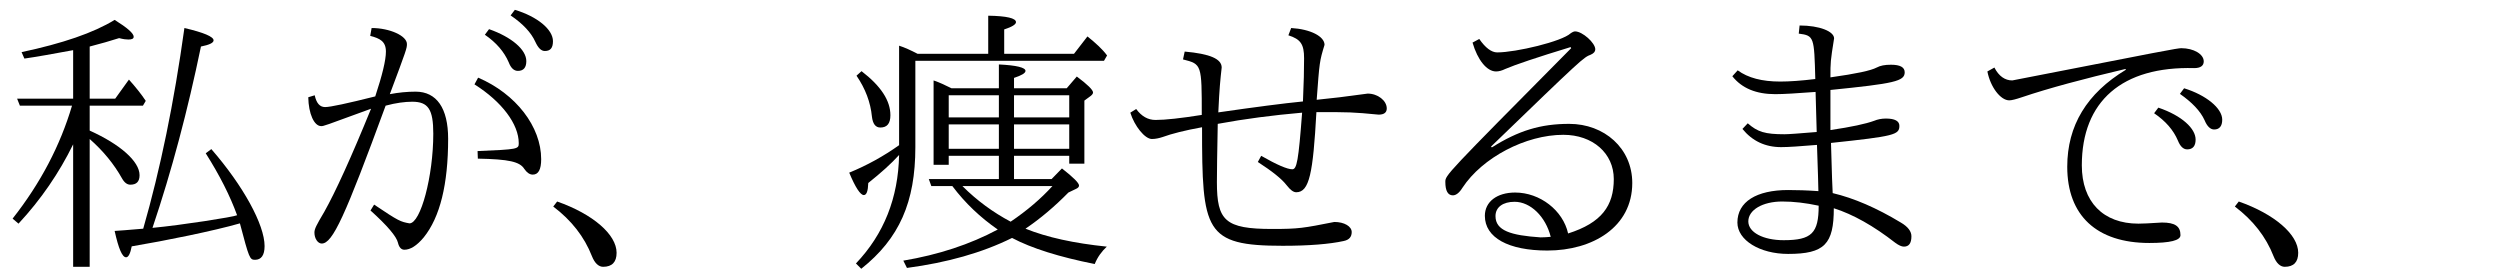 <?xml version='1.0' encoding='UTF-8'?>
<!-- This file was generated by dvisvgm 2.9.1 -->
<svg version='1.1' xmlns='http://www.w3.org/2000/svg' xmlns:xlink='http://www.w3.org/1999/xlink' width='88.867pt' height='9.963pt' viewBox='127.024 -8.767 88.867 9.963'>
<defs>
<path id='g0-233' d='M6.157-2.401V-3.228H8.12V-2.949H8.658V-5.191L8.887-5.36C8.936-5.4 8.966-5.44 8.966-5.479C8.966-5.569 8.777-5.758 8.389-6.047L8.03-5.629H6.157V-5.998C6.426-6.087 6.565-6.167 6.565-6.247C6.565-6.366 6.247-6.446 5.619-6.476V-5.629H3.935C3.716-5.738 3.507-5.838 3.298-5.908V-2.909H3.836V-3.228H5.619V-2.401H3.128L3.218-2.152H3.965C4.423-1.544 4.961-1.036 5.579-.608C4.593-.08 3.467 .289 2.222 .498L2.351 .757C3.776 .568 5.021 .219 6.087-.309C6.785 .06 7.771 .369 9.026 .618C9.126 .369 9.275 .169 9.455 0C8.289-.12 7.333-.329 6.565-.638C7.093-.996 7.601-1.425 8.09-1.923L8.359-2.052C8.428-2.082 8.468-2.122 8.468-2.172C8.468-2.262 8.269-2.461 7.861-2.78L7.492-2.401H6.157ZM4.324-2.152H7.522C7.113-1.704 6.625-1.285 6.037-.887C5.42-1.215 4.842-1.634 4.324-2.152ZM3.836-5.38H5.619V-4.593H3.836V-5.38ZM8.12-3.477H6.157V-4.344H8.12V-3.477ZM8.12-4.593H6.157V-5.38H8.12V-4.593ZM5.619-4.344V-3.477H3.836V-4.344H5.619ZM2.73-6.854C2.481-6.984 2.262-7.083 2.072-7.143V-3.606C1.524-3.218 .936-2.889 .299-2.63C.518-2.102 .697-1.833 .817-1.833C.917-1.833 .966-1.973 .976-2.262C1.425-2.62 1.793-2.949 2.072-3.258C2.042-1.733 1.534-.448 .538 .598L.727 .787C2.082-.289 2.65-1.584 2.65-3.537V-6.605H9.355L9.465-6.795C9.305-7.014 9.066-7.233 8.767-7.472L8.289-6.854H5.808V-7.721C6.087-7.811 6.227-7.9 6.227-7.98C6.227-8.12 5.898-8.199 5.24-8.209V-6.854H2.73ZM.737-6.237L.558-6.077C.877-5.609 1.056-5.131 1.106-4.623C1.136-4.364 1.235-4.234 1.405-4.234C1.644-4.234 1.763-4.374 1.763-4.672C1.763-5.191 1.425-5.709 .737-6.237Z'/>
<path id='g1-1' d='M.677-1.604L.538-1.425C1.186-.936 1.644-.349 1.913 .339C2.012 .588 2.152 .717 2.311 .717C2.63 .717 2.79 .548 2.79 .219C2.79-.428 1.953-1.156 .677-1.604Z'/>
<path id='g1-76' d='M3.377-5.34C2.381-5.091 1.783-4.961 1.594-4.961S1.285-5.101 1.225-5.38L.996-5.31C1.006-4.722 1.205-4.284 1.455-4.284C1.544-4.284 1.544-4.284 3.228-4.902C2.521-3.168 1.963-1.943 1.564-1.235C1.275-.747 1.215-.628 1.215-.498C1.215-.289 1.335-.11 1.474-.11C1.863-.11 2.301-1.076 3.746-5.011C4.115-5.111 4.433-5.151 4.692-5.151C5.26-5.151 5.44-4.882 5.44-4.015C5.44-2.501 4.991-.827 4.593-.827C4.274-.887 4.224-.897 3.337-1.494L3.208-1.285C3.806-.747 4.134-.359 4.184-.139C4.224 .03 4.304 .11 4.413 .11C4.623 .11 4.852-.03 5.101-.329C5.679-1.046 5.968-2.212 5.968-3.836C5.968-4.922 5.559-5.509 4.812-5.509C4.513-5.509 4.204-5.479 3.895-5.42C4.493-7.014 4.503-7.054 4.503-7.203C4.503-7.492 3.895-7.771 3.248-7.771L3.198-7.492C3.547-7.402 3.756-7.293 3.756-6.934C3.756-6.625 3.626-6.097 3.377-5.34ZM7.014-3.397L7.024-3.128C8.13-3.108 8.518-3.019 8.677-2.76C8.767-2.63 8.867-2.56 8.976-2.56C9.176-2.56 9.275-2.74 9.275-3.108C9.275-4.264 8.379-5.43 7.034-6.007L6.904-5.768C7.88-5.151 8.478-4.354 8.478-3.676C8.478-3.467 8.448-3.457 7.014-3.397ZM7.422-7.731L7.273-7.532C7.681-7.253 7.96-6.924 8.12-6.555C8.199-6.346 8.309-6.247 8.448-6.247C8.648-6.247 8.747-6.366 8.747-6.595C8.747-7.004 8.219-7.452 7.422-7.731ZM8.339-8.418L8.189-8.219C8.628-7.92 8.917-7.611 9.066-7.283C9.166-7.064 9.275-6.954 9.405-6.954C9.604-6.954 9.694-7.064 9.694-7.303C9.694-7.721 9.136-8.179 8.339-8.418Z'/>
<path id='g1-91' d='M3.437-4.364C4.403-4.543 5.4-4.672 6.436-4.762C6.306-3.039 6.247-2.75 6.087-2.75C5.908-2.75 5.539-2.909 4.981-3.228L4.862-3.009C5.37-2.68 5.709-2.411 5.878-2.192C6.017-2.012 6.127-1.933 6.227-1.933C6.695-1.933 6.824-2.61 6.944-4.782C8.13-4.782 8.219-4.782 9.156-4.692C9.355-4.692 9.445-4.772 9.445-4.912C9.445-5.191 9.126-5.44 8.767-5.44C7.97-5.33 7.472-5.27 6.954-5.22C7.054-6.565 7.054-6.585 7.233-7.173C7.233-7.472 6.735-7.731 6.047-7.771L5.948-7.512C6.386-7.372 6.506-7.193 6.506-6.695C6.506-6.316 6.496-5.808 6.466-5.161C5.758-5.091 4.762-4.961 3.457-4.772C3.497-5.639 3.527-5.918 3.577-6.366C3.577-6.675 3.158-6.854 2.262-6.934L2.202-6.655C2.869-6.486 2.869-6.476 2.869-4.682C2.122-4.563 1.574-4.503 1.225-4.503C.956-4.503 .727-4.633 .538-4.892L.329-4.762C.478-4.284 .847-3.826 1.096-3.826C1.225-3.826 1.355-3.856 1.474-3.895C1.803-4.015 2.271-4.134 2.879-4.244C2.879-.548 2.969-.03 5.748-.03C6.685-.03 7.412-.09 7.91-.199C8.11-.239 8.199-.349 8.199-.518C8.199-.717 7.94-.877 7.582-.877C6.476-.658 6.316-.628 5.37-.628C3.696-.628 3.407-.927 3.407-2.291C3.407-2.65 3.417-3.337 3.437-4.364Z'/>
<path id='g1-103' d='M1.156-6.366L.907-6.227C1.016-5.669 1.375-5.2 1.684-5.2C1.773-5.2 1.923-5.24 2.132-5.31C3.108-5.639 4.344-5.968 5.818-6.316L5.828-6.286C4.443-5.45 3.746-4.304 3.746-2.839C3.746-1.106 4.792-.13 6.665-.13C7.402-.13 7.771-.219 7.771-.408C7.771-.727 7.572-.857 7.113-.857C6.645-.827 6.416-.817 6.276-.817C5.021-.817 4.264-1.594 4.264-2.889C4.264-5.171 5.699-6.416 8.259-6.346C8.478-6.346 8.598-6.426 8.598-6.585C8.598-6.844 8.239-7.054 7.801-7.054C7.661-7.054 7.193-6.964 1.793-5.908C1.534-5.908 1.315-6.057 1.156-6.366ZM6.984-4.941L6.834-4.742C7.243-4.463 7.522-4.144 7.681-3.766C7.761-3.567 7.87-3.457 8.01-3.457C8.209-3.457 8.309-3.577 8.309-3.806C8.309-4.194 7.831-4.653 6.984-4.941ZM7.9-5.629L7.751-5.43C8.179-5.131 8.478-4.822 8.628-4.493C8.717-4.274 8.837-4.164 8.966-4.164C9.156-4.164 9.255-4.284 9.255-4.513C9.255-4.922 8.677-5.39 7.9-5.629Z'/>
<path id='g1-126' d='M4.752-5.958C4.254-5.898 3.836-5.868 3.507-5.868C2.859-5.868 2.361-5.998 1.993-6.267L1.803-6.057C2.142-5.629 2.65-5.42 3.328-5.42C3.626-5.42 4.105-5.45 4.762-5.499L4.802-4.075C4.194-4.025 3.806-3.995 3.656-3.995C2.969-3.995 2.7-4.075 2.351-4.384L2.162-4.184C2.511-3.756 2.969-3.537 3.537-3.537C3.796-3.537 4.214-3.567 4.812-3.616C4.842-2.7 4.862-2.152 4.862-1.973C4.453-2.002 4.095-2.012 3.786-2.012C2.66-2.012 1.983-1.594 1.983-.857C1.983-.229 2.78 .259 3.786 .259C5.081 .259 5.41-.09 5.41-1.365C6.097-1.146 6.824-.737 7.592-.139C7.711-.05 7.821 0 7.9 0C8.08 0 8.169-.12 8.169-.369C8.169-.538 8.05-.707 7.791-.857C6.934-1.375 6.127-1.724 5.37-1.903C5.36-1.983 5.34-2.63 5.31-3.686C7.562-3.925 7.741-3.975 7.741-4.294C7.741-4.463 7.582-4.553 7.263-4.553C7.103-4.553 6.964-4.523 6.844-4.473C6.545-4.364 6.037-4.254 5.29-4.144V-5.569C7.562-5.798 7.93-5.878 7.93-6.197C7.93-6.376 7.771-6.466 7.442-6.466C7.223-6.466 7.064-6.436 6.934-6.366C6.725-6.257 6.217-6.147 5.29-6.017C5.29-6.565 5.29-6.585 5.42-7.402C5.42-7.651 4.902-7.861 4.194-7.861L4.164-7.572C4.712-7.502 4.712-7.452 4.752-5.958ZM4.872-1.455C4.872-.478 4.623-.229 3.626-.229C2.899-.229 2.371-.508 2.371-.897C2.371-1.305 2.879-1.604 3.577-1.604C3.985-1.604 4.413-1.554 4.872-1.455Z'/>
<path id='g1-139' d='M5.928-.468C5.748-1.285 4.932-1.923 4.045-1.923C3.397-1.923 2.969-1.594 2.969-1.096C2.969-.319 3.806 .139 5.191 .139C6.804 .139 8.209-.697 8.209-2.262C8.209-3.497 7.213-4.364 5.968-4.364C4.951-4.364 4.164-4.125 3.218-3.527L3.188-3.557C6.456-6.715 6.476-6.725 6.735-6.824C6.844-6.874 6.894-6.934 6.894-7.014C6.894-7.243 6.436-7.651 6.177-7.651C6.137-7.651 6.087-7.631 6.017-7.582C5.709-7.293 4.075-6.904 3.407-6.904C3.208-6.904 2.989-7.064 2.77-7.382L2.531-7.253C2.71-6.635 3.039-6.227 3.367-6.227C3.467-6.227 3.577-6.257 3.696-6.316C4.045-6.466 4.812-6.725 6.017-7.093L6.037-7.054C1.574-2.55 1.564-2.54 1.564-2.301C1.564-1.983 1.654-1.823 1.833-1.823C1.943-1.823 2.062-1.913 2.172-2.092C2.879-3.168 4.423-3.975 5.758-3.975C6.804-3.975 7.552-3.318 7.552-2.401C7.552-1.455 7.123-.847 5.928-.468ZM5.31-.349C5.2-.339 5.071-.329 4.951-.329C3.895-.399 3.347-.568 3.347-1.086C3.347-1.405 3.616-1.594 4.025-1.594C4.593-1.594 5.131-1.066 5.31-.349Z'/>
<path id='g2-193' d='M2.6-3.636V.717H3.188V-3.826C3.676-3.397 4.055-2.929 4.334-2.431C4.423-2.271 4.523-2.202 4.633-2.202C4.852-2.202 4.961-2.311 4.961-2.54C4.961-3.029 4.274-3.636 3.188-4.125V-5.011H5.081L5.181-5.181C5.031-5.41 4.832-5.659 4.583-5.938L4.095-5.26H3.188V-7.113C3.577-7.213 3.925-7.313 4.234-7.412C4.384-7.372 4.493-7.362 4.563-7.362C4.692-7.362 4.752-7.392 4.752-7.462C4.752-7.582 4.523-7.781 4.075-8.06C3.328-7.601 2.222-7.223 .767-6.914L.867-6.685C1.235-6.735 2.012-6.874 2.6-6.984V-5.26H.608L.707-5.011H2.56C2.142-3.597 1.445-2.262 .448-.996L.658-.817C1.455-1.674 2.102-2.62 2.6-3.636ZM5.091-.638C4.643-.598 4.105-.558 4.075-.558C4.214 .07 4.344 .379 4.483 .379C4.563 .379 4.633 .249 4.682-.01C5.868-.209 7.592-.558 8.528-.827C8.857 .418 8.877 .468 9.066 .468C9.285 .468 9.405 .309 9.405-.02C9.405-.777 8.648-2.162 7.512-3.467L7.313-3.318C7.811-2.531 8.179-1.803 8.428-1.116C8.309-1.056 6.476-.767 5.42-.667C6.107-2.7 6.675-4.852 7.143-7.113C7.442-7.173 7.592-7.243 7.592-7.333C7.592-7.462 7.243-7.611 6.555-7.771C6.187-5.121 5.699-2.75 5.091-.638Z'/>
</defs>
<g id='page1'>
<use x='127.024' y='0' xlink:href='#g2-193'/>
<use x='136.986' y='0' xlink:href='#g1-76'/>
<use x='146.152' y='0' xlink:href='#g1-1'/>
<use x='156.912' y='0' xlink:href='#g0-233'/>
<use x='166.874' y='0' xlink:href='#g1-91'/>
<use x='176.837' y='0' xlink:href='#g1-139'/>
<use x='186.8' y='0' xlink:href='#g1-126'/>
<use x='196.762' y='0' xlink:href='#g1-103'/>
<use x='205.928' y='0' xlink:href='#g1-1'/>
</g>
</svg>